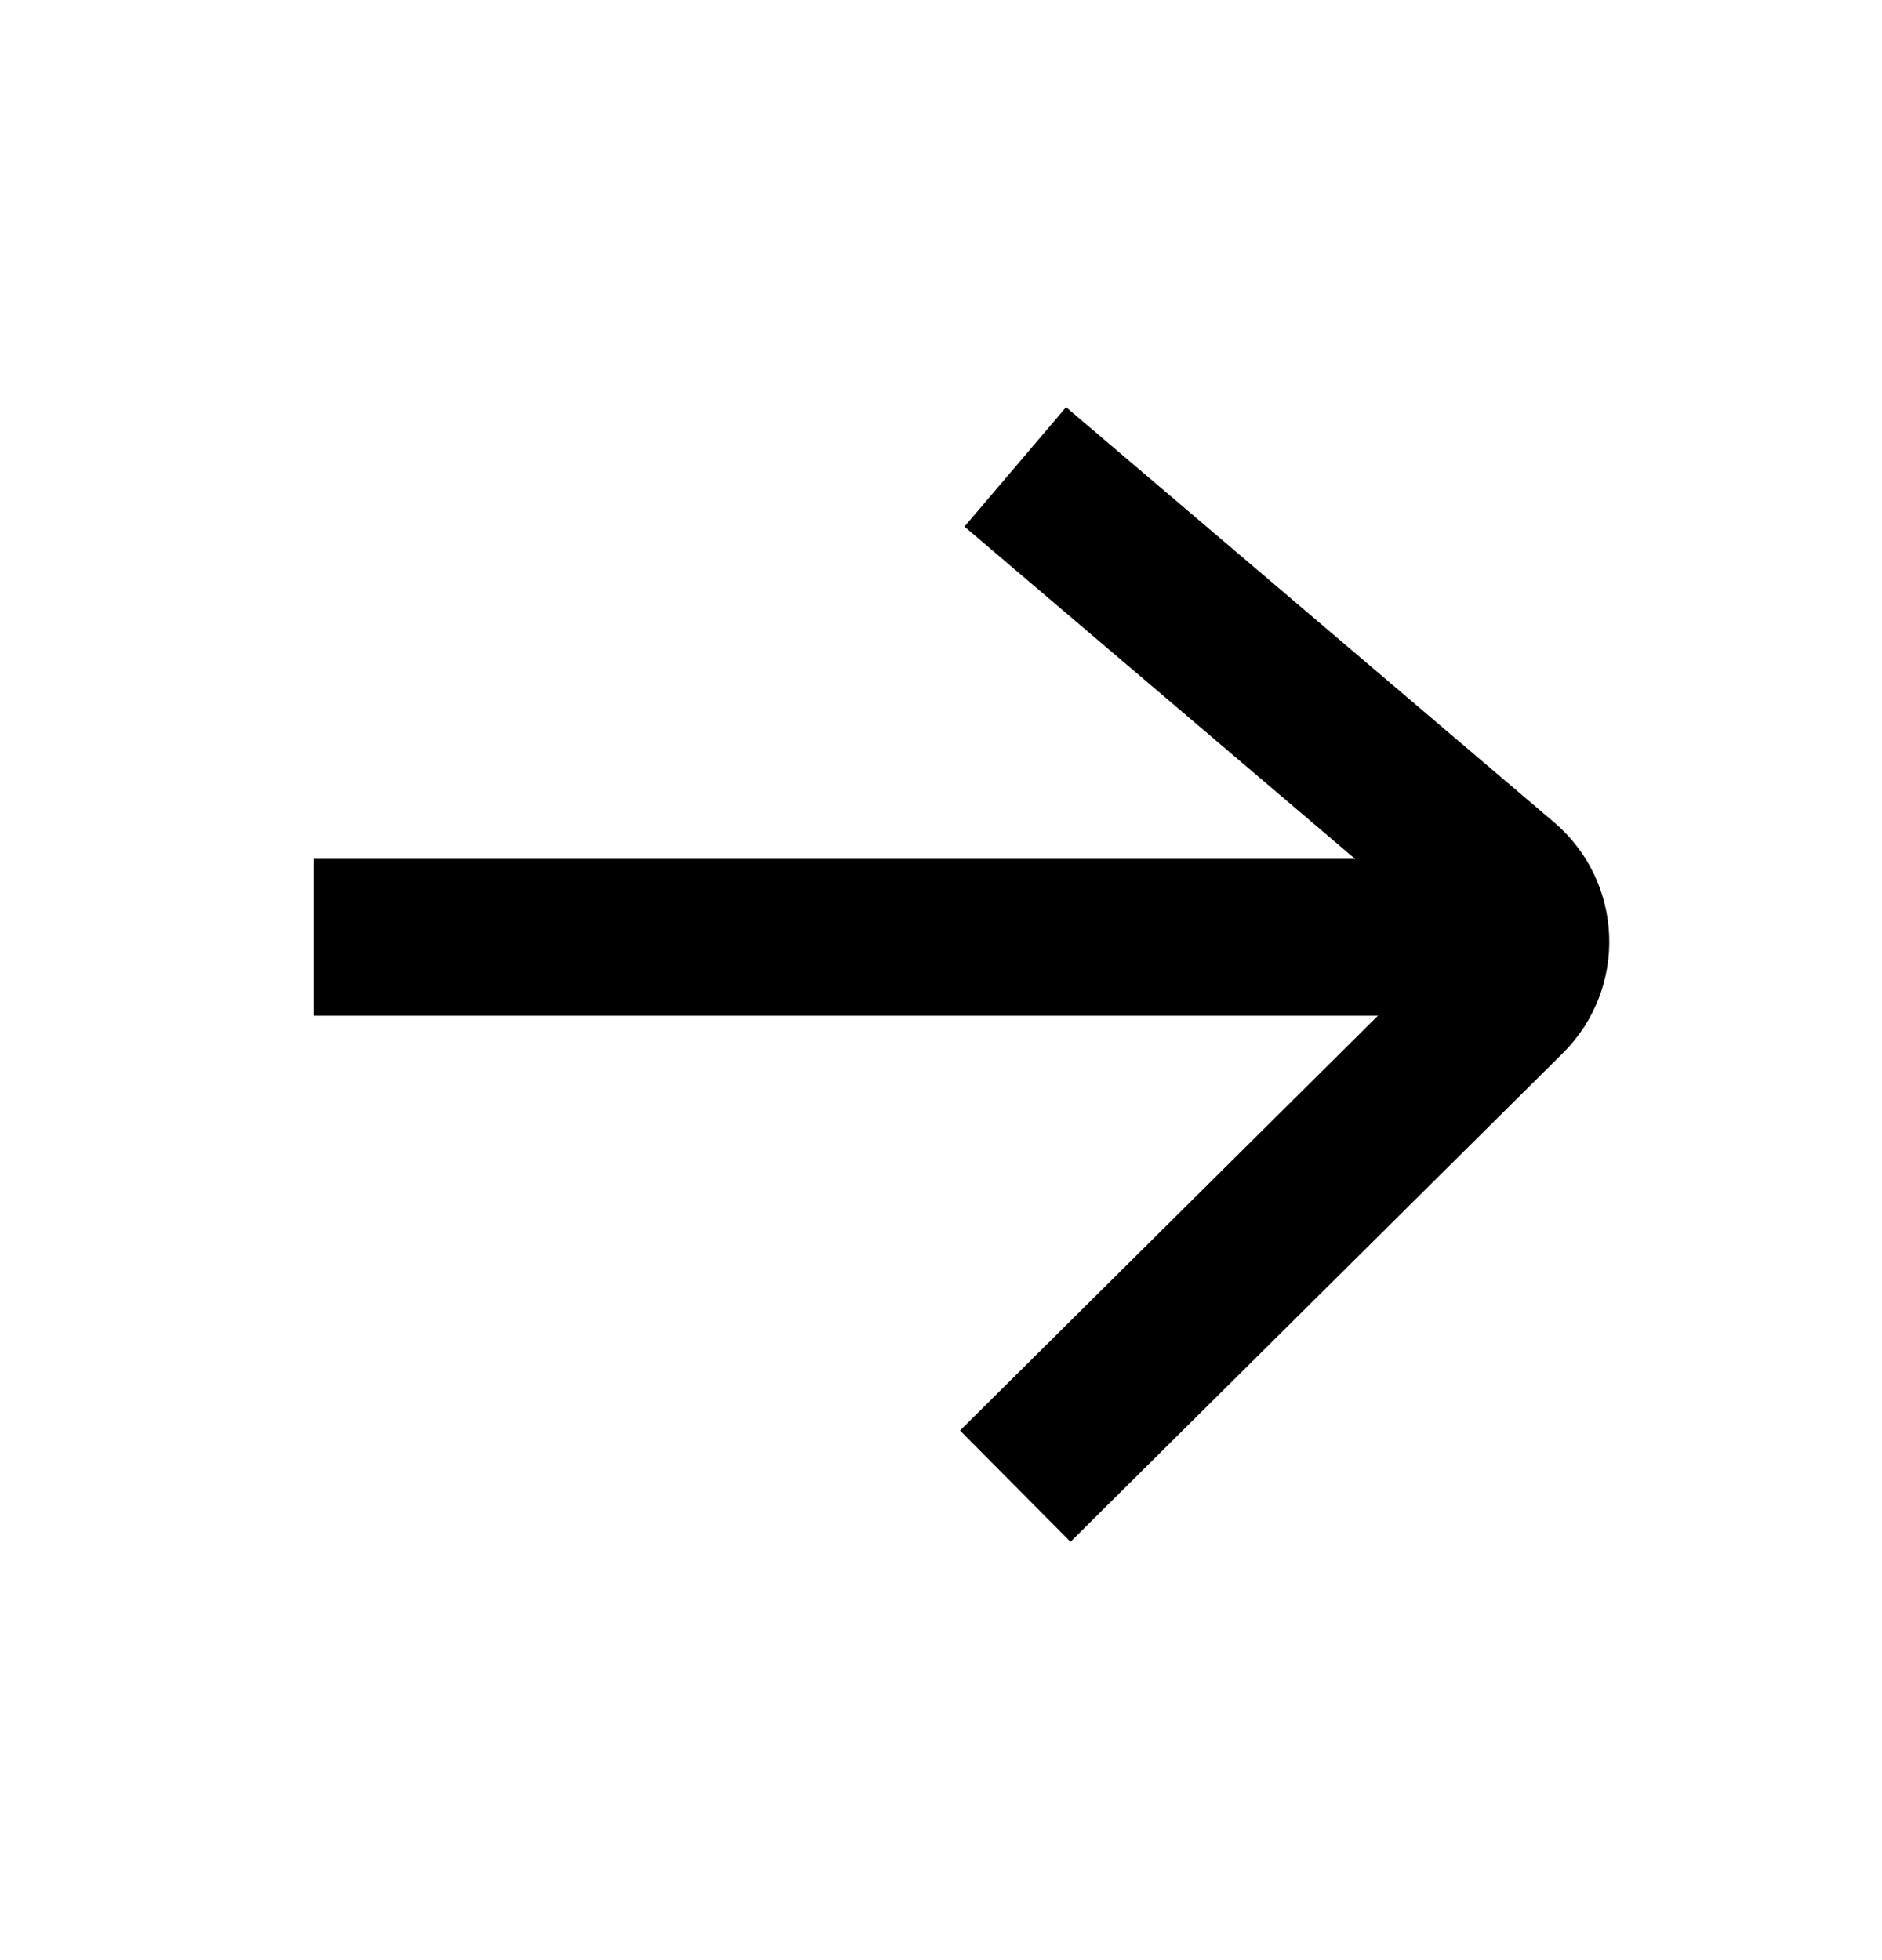 <svg xmlns="http://www.w3.org/2000/svg" width="24" height="25" viewBox="0 0 24 25" fill="none">
  <path d="M12.947 5.955L19.171 11.25C19.616 11.629 19.642 12.309 19.227 12.721L12.947 18.955" stroke="black" stroke-width="2" stroke-miterlimit="10"/>
  <path d="M19.111 11.955H4" stroke="black" stroke-width="2" stroke-miterlimit="10"/>
</svg>